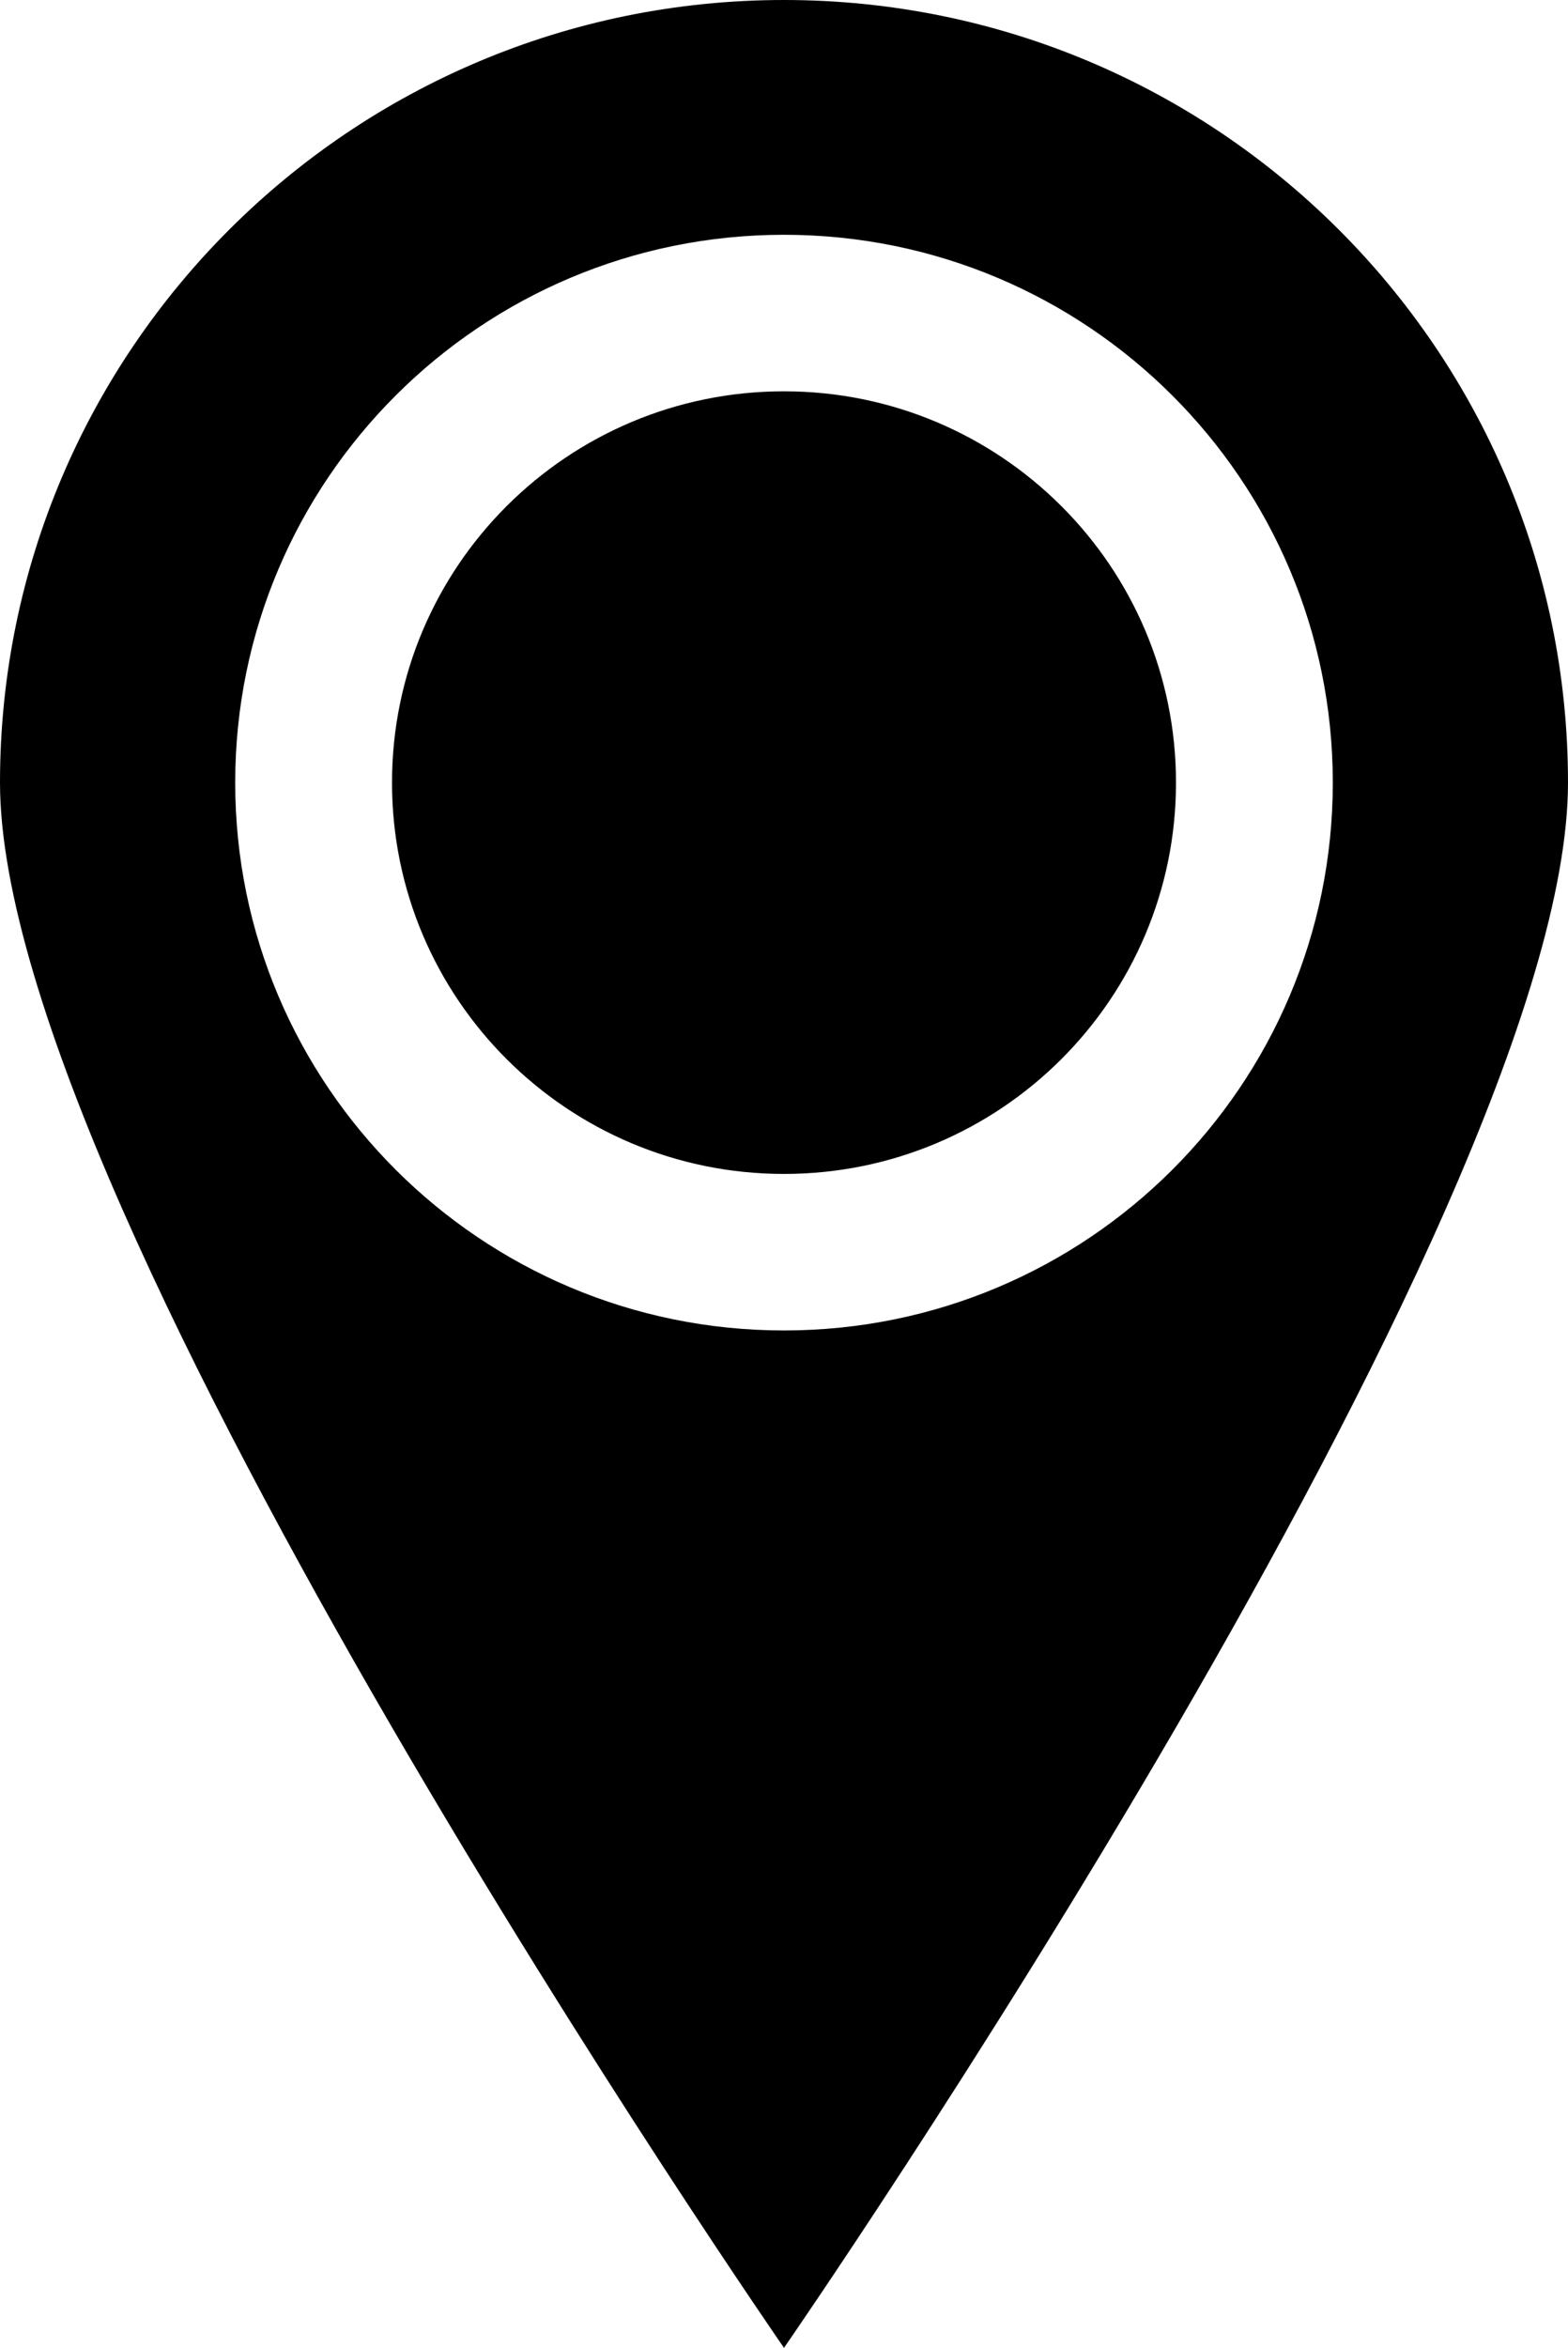 <?xml version="1.0" encoding="iso-8859-1"?>
<!-- Generator: Adobe Illustrator 16.0.0, SVG Export Plug-In . SVG Version: 6.00 Build 0)  -->
<!DOCTYPE svg PUBLIC "-//W3C//DTD SVG 1.1//EN" "http://www.w3.org/Graphics/SVG/1.1/DTD/svg11.dtd">
<svg version="1.1" xmlns="http://www.w3.org/2000/svg" xmlns:xlink="http://www.w3.org/1999/xlink" x="0px" y="0px"
	 width="130.285px" height="195px" viewBox="0 0 130.285 195" style="enable-background:new 0 0 130.285 195;" xml:space="preserve"
	>
<g id="geo_tag">
	<g id="location">
		<path d="M65.142,195C65.142,195,0,100.896,0,65C0,29.103,29.165,0,65.142,0c35.979,0,65.143,29.102,65.143,65
			C130.285,100.898,65.142,195,65.142,195z M65.142,19.5c-25.184,0-45.599,20.371-45.599,45.5s20.415,45.5,45.599,45.5
			s45.6-20.371,45.6-45.5S90.326,19.5,65.142,19.5z M65.142,97.5c-17.988,0-32.57-14.551-32.57-32.5c0-17.95,14.582-32.5,32.57-32.5
			c17.989,0,32.571,14.551,32.571,32.5S83.131,97.5,65.142,97.5z"/>
	</g>
</g>
<g id="Capa_1">
</g>
</svg>
